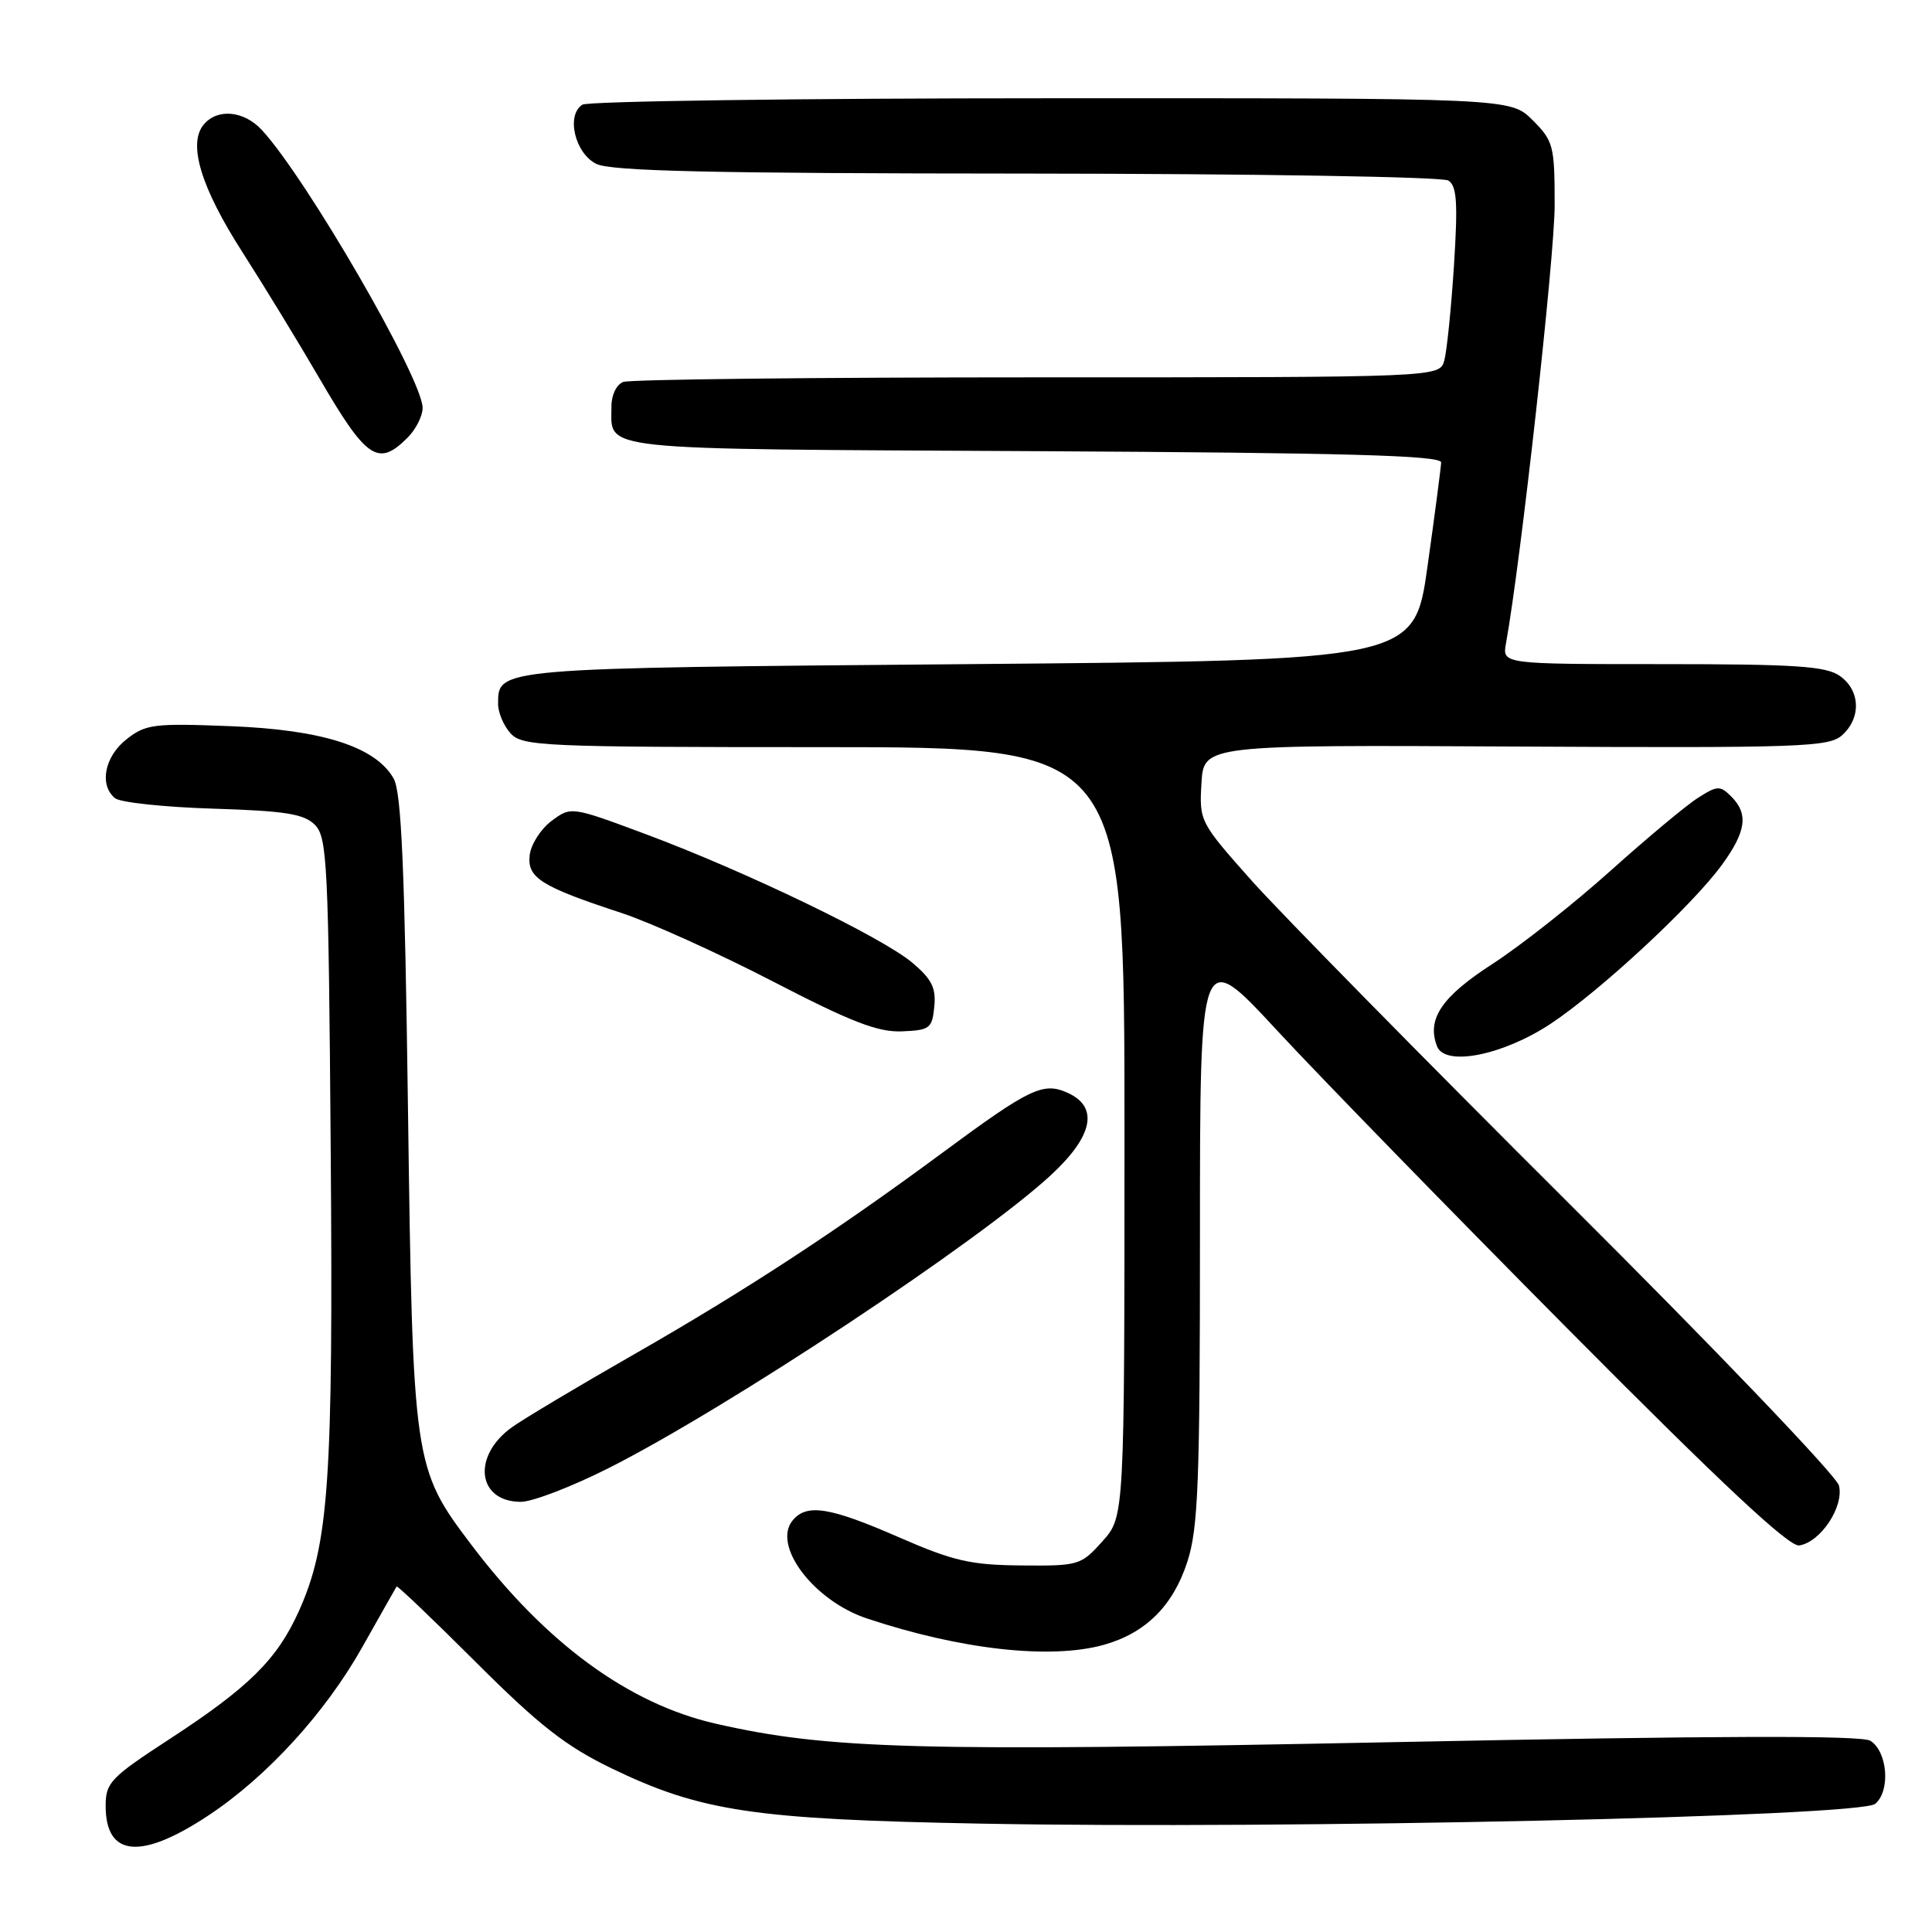 <?xml version="1.0" encoding="UTF-8" standalone="no"?>
<!DOCTYPE svg PUBLIC "-//W3C//DTD SVG 1.1//EN" "http://www.w3.org/Graphics/SVG/1.1/DTD/svg11.dtd" >
<svg xmlns="http://www.w3.org/2000/svg" xmlns:xlink="http://www.w3.org/1999/xlink" version="1.1" viewBox="0 0 256 256">
 <g >
 <path fill="currentColor"
d=" M 27.66 240.53 C 35.40 235.39 43.11 226.95 48.00 218.26 C 50.41 213.99 52.45 210.37 52.55 210.22 C 52.65 210.06 57.40 214.60 63.11 220.30 C 71.45 228.63 74.98 231.38 81.00 234.30 C 92.83 240.02 99.88 241.08 130.00 241.64 C 170.33 242.40 246.43 240.72 248.47 239.02 C 250.52 237.32 250.12 232.09 247.83 230.66 C 246.66 229.93 227.58 229.98 184.83 230.84 C 121.51 232.11 109.79 231.80 94.85 228.40 C 83.30 225.77 72.32 217.74 62.44 204.67 C 54.79 194.56 54.70 193.97 54.06 147.00 C 53.63 115.06 53.19 104.96 52.16 103.16 C 49.77 98.95 42.71 96.69 30.50 96.22 C 20.35 95.82 19.29 95.96 16.75 97.97 C 13.84 100.27 13.12 104.04 15.25 105.77 C 15.94 106.33 21.77 106.95 28.22 107.15 C 37.80 107.45 40.27 107.84 41.72 109.29 C 43.36 110.93 43.53 114.36 43.82 152.28 C 44.16 196.33 43.59 204.61 39.59 213.51 C 36.71 219.89 32.98 223.58 22.46 230.44 C 14.65 235.53 14.00 236.21 14.00 239.28 C 14.00 246.07 18.67 246.49 27.66 240.53 Z  M 146.22 217.96 C 151.79 216.41 155.44 212.79 157.33 206.94 C 158.77 202.48 159.00 196.52 159.00 163.64 C 159.00 125.50 159.00 125.50 169.18 136.50 C 174.78 142.55 192.22 160.45 207.93 176.28 C 228.12 196.62 237.06 204.98 238.40 204.78 C 241.23 204.36 244.37 199.63 243.67 196.84 C 243.34 195.55 227.27 178.75 207.94 159.50 C 188.62 140.25 169.68 120.98 165.85 116.69 C 158.99 108.97 158.90 108.81 159.20 103.79 C 159.50 98.70 159.50 98.70 200.85 98.92 C 238.75 99.12 242.35 98.99 244.10 97.41 C 246.65 95.10 246.50 91.47 243.78 89.56 C 241.94 88.27 237.92 88.00 220.30 88.00 C 199.05 88.00 199.05 88.00 199.55 85.25 C 201.50 74.52 206.00 34.01 206.00 27.20 C 206.00 19.30 205.84 18.69 203.08 15.92 C 200.15 13.00 200.15 13.00 139.33 13.02 C 105.87 13.02 77.90 13.41 77.17 13.87 C 74.99 15.25 76.17 20.29 79.00 21.71 C 80.92 22.68 94.25 22.98 136.00 23.00 C 166.12 23.02 191.13 23.43 191.91 23.92 C 193.04 24.64 193.19 26.82 192.66 35.16 C 192.29 40.85 191.72 46.51 191.38 47.75 C 190.77 50.00 190.77 50.00 137.47 50.00 C 108.15 50.00 83.45 50.27 82.58 50.61 C 81.68 50.95 81.01 52.36 81.02 53.86 C 81.05 59.79 78.09 59.47 136.96 59.78 C 178.62 60.00 190.99 60.35 190.96 61.28 C 190.93 61.95 190.13 68.12 189.16 75.00 C 187.41 87.50 187.41 87.50 128.36 88.00 C 65.50 88.53 66.00 88.49 66.00 93.29 C 66.00 94.42 66.74 96.17 67.65 97.17 C 69.21 98.88 71.82 99.00 109.15 99.00 C 149.00 99.00 149.00 99.00 149.00 149.98 C 149.00 200.97 149.00 200.97 146.08 204.23 C 143.23 207.41 142.94 207.50 135.33 207.43 C 128.59 207.37 126.33 206.85 119.07 203.68 C 109.94 199.69 106.90 199.21 105.04 201.45 C 102.27 204.78 107.83 212.12 114.89 214.46 C 127.30 218.59 139.18 219.91 146.22 217.96 Z  M 80.65 194.53 C 96.44 186.56 129.72 164.51 139.25 155.71 C 144.83 150.55 145.63 146.70 141.50 144.82 C 138.23 143.33 136.51 144.15 124.83 152.78 C 110.77 163.17 98.73 171.03 84.01 179.46 C 76.70 183.64 69.43 187.98 67.86 189.10 C 62.51 192.91 63.22 199.00 69.02 199.00 C 70.55 199.00 75.78 196.99 80.65 194.53 Z  M 205.51 135.63 C 212.08 131.26 224.25 119.97 228.16 114.60 C 231.39 110.17 231.70 107.85 229.40 105.54 C 227.92 104.07 227.56 104.08 224.99 105.72 C 223.44 106.70 218.21 111.07 213.36 115.42 C 208.50 119.78 201.49 125.31 197.77 127.72 C 191.02 132.08 189.03 135.03 190.41 138.63 C 191.46 141.37 199.16 139.84 205.51 135.63 Z  M 123.80 133.38 C 124.05 130.90 123.45 129.72 120.88 127.56 C 116.88 124.18 98.74 115.44 85.59 110.54 C 75.68 106.85 75.68 106.85 73.09 108.77 C 71.67 109.83 70.36 111.87 70.19 113.29 C 69.83 116.31 71.64 117.46 82.40 120.99 C 86.19 122.24 95.19 126.31 102.40 130.04 C 112.77 135.41 116.33 136.79 119.50 136.66 C 123.21 136.51 123.52 136.27 123.80 133.38 Z  M 54.00 58.00 C 55.10 56.90 56.00 55.12 56.00 54.05 C 56.00 50.23 40.67 23.73 34.72 17.25 C 32.34 14.66 28.81 14.32 26.99 16.51 C 24.87 19.06 26.62 24.84 32.12 33.41 C 34.97 37.86 39.53 45.33 42.25 50.00 C 48.57 60.87 50.10 61.90 54.00 58.00 Z "/>
</g>
</svg>
